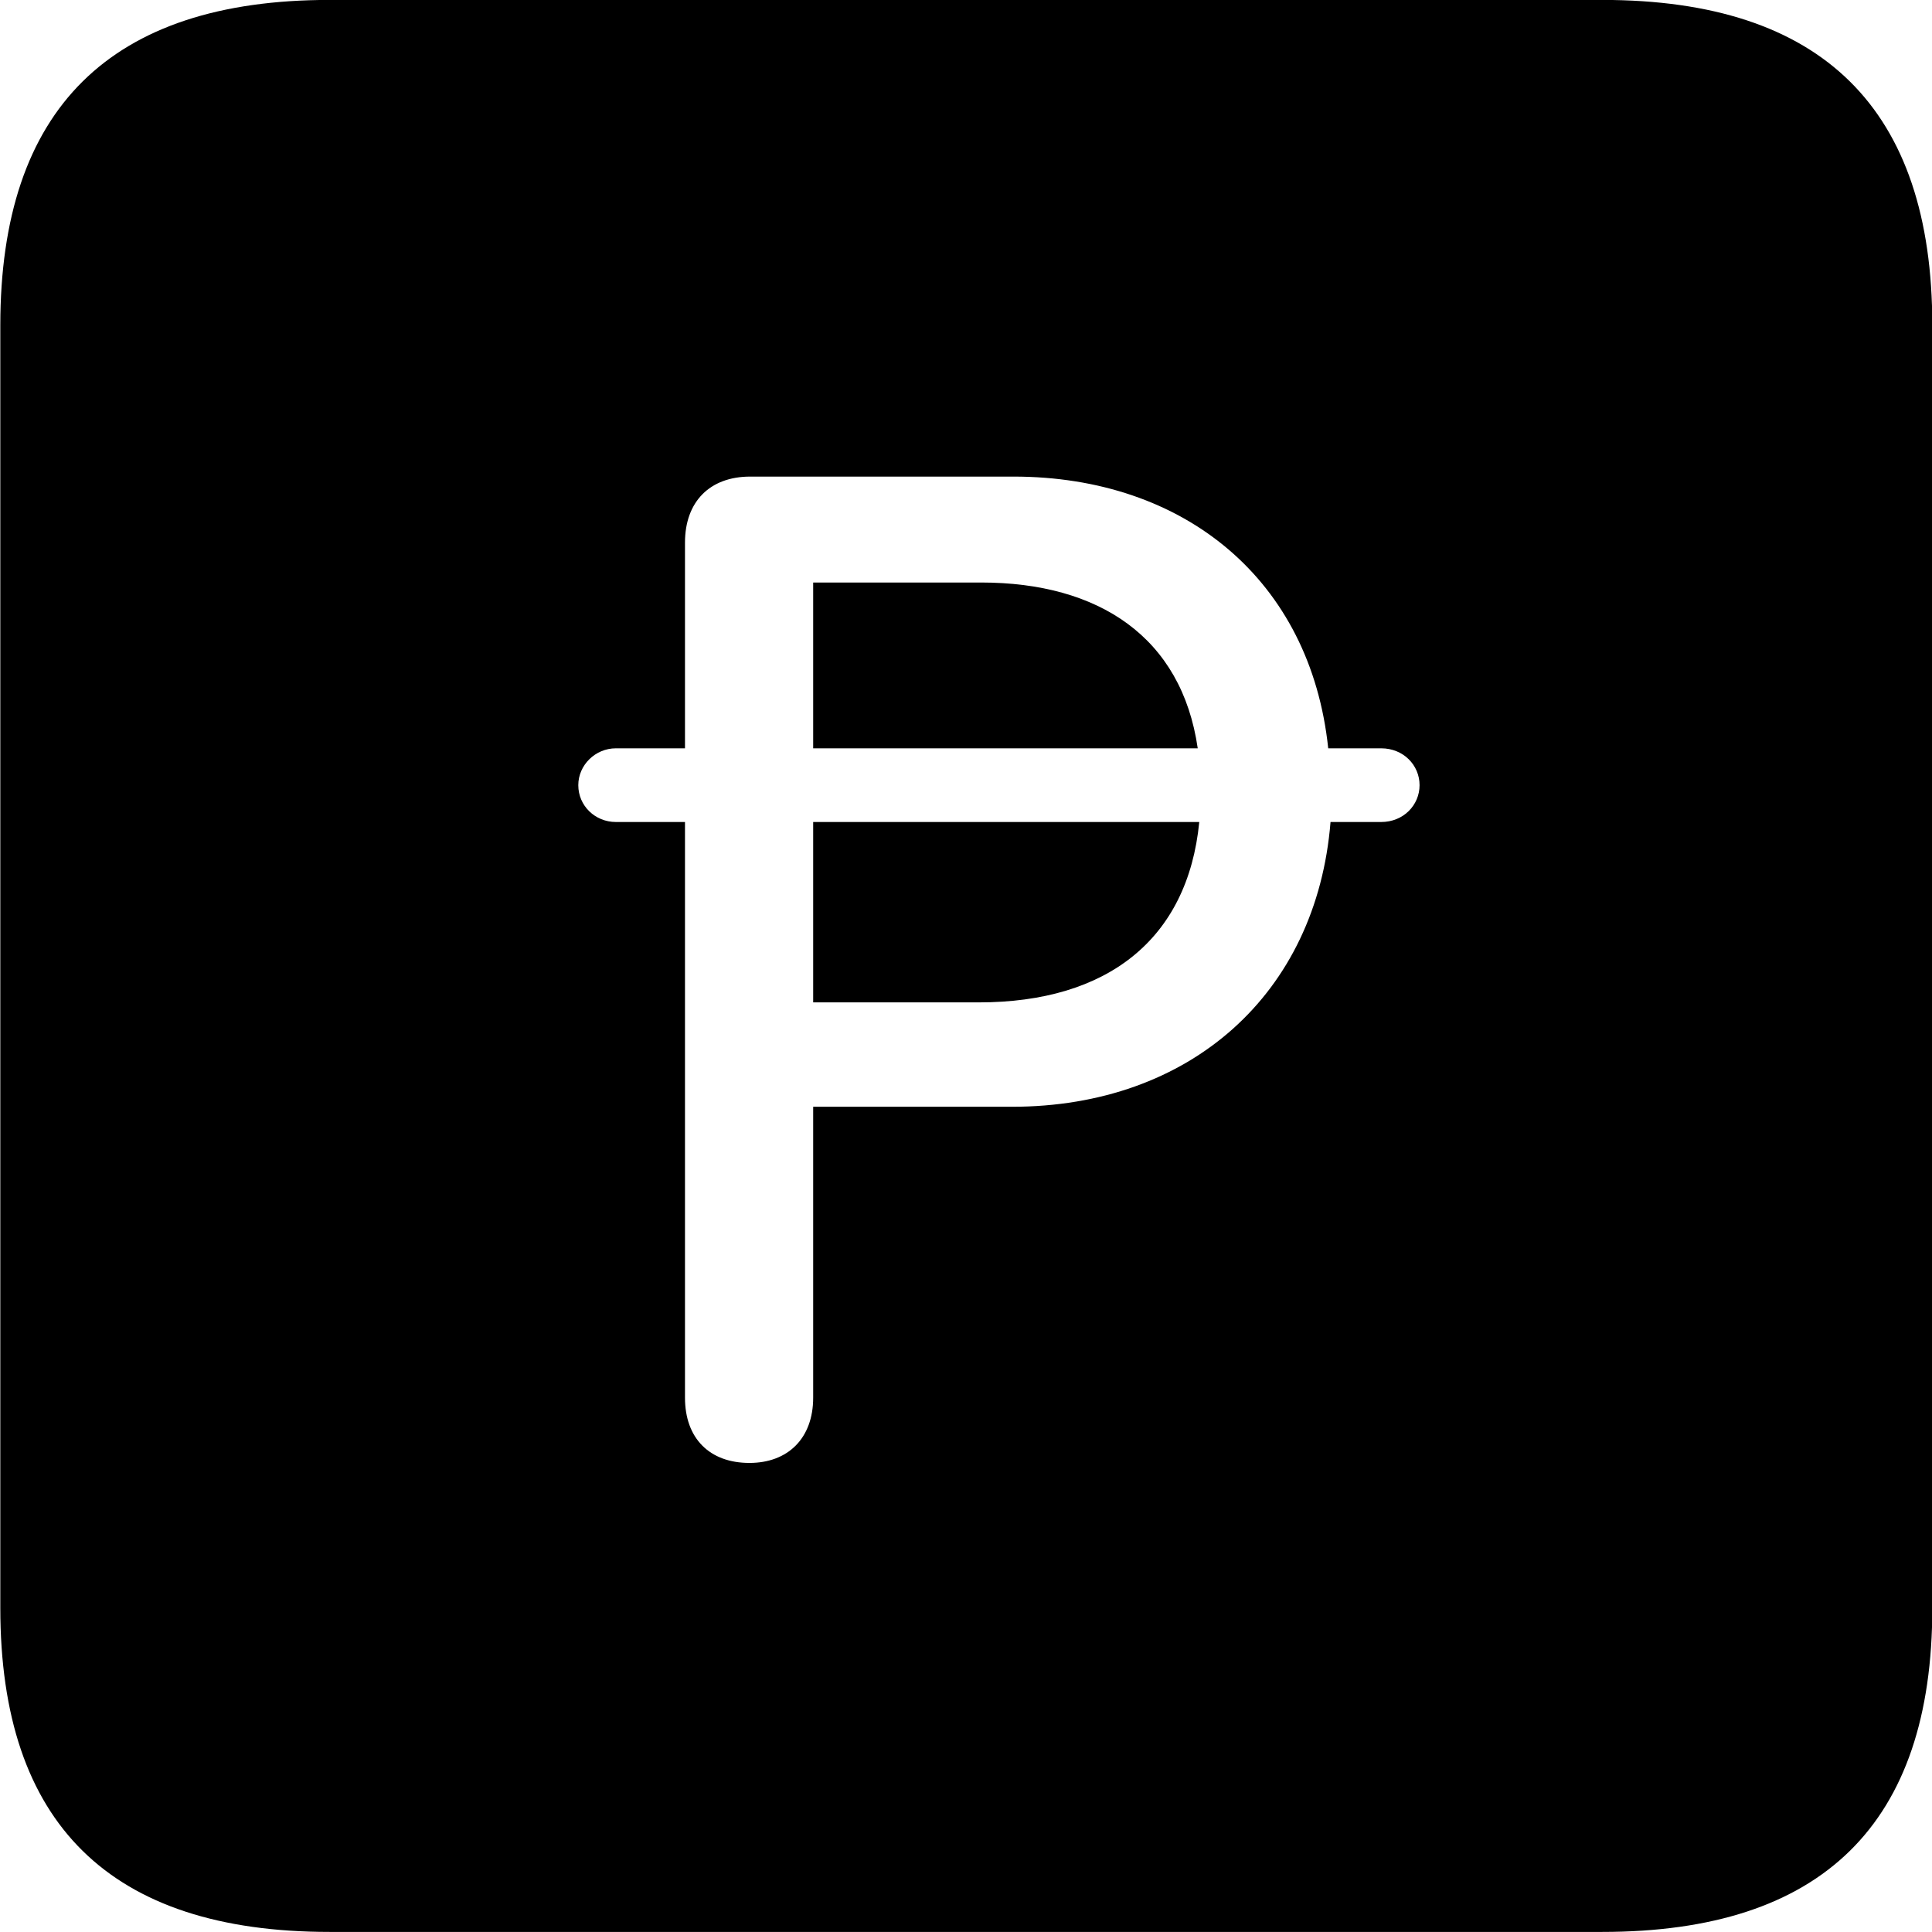 <svg viewBox="0 0 25.17 25.17" xmlns="http://www.w3.org/2000/svg"><path d="M4.294 25.169H20.874C23.744 25.169 25.174 23.759 25.174 20.949V4.239C25.174 1.419 23.744 -0.001 20.874 -0.001H4.294C1.434 -0.001 0.004 1.419 0.004 4.239V20.949C0.004 23.759 1.434 25.169 4.294 25.169ZM9.764 19.059C9.244 19.059 8.924 18.739 8.924 18.209V10.709H8.024C7.754 10.709 7.534 10.499 7.534 10.229C7.534 9.969 7.754 9.749 8.024 9.749H8.924V7.069C8.924 6.539 9.244 6.209 9.774 6.209H13.204C15.434 6.209 17.074 7.559 17.304 9.749H17.994C18.284 9.749 18.494 9.969 18.494 10.229C18.494 10.489 18.284 10.709 17.994 10.709H17.334C17.154 12.949 15.504 14.419 13.184 14.419H10.594V18.209C10.594 18.739 10.264 19.059 9.764 19.059ZM10.594 9.749H15.604C15.394 8.299 14.314 7.589 12.784 7.589H10.594ZM10.594 13.059H12.754C14.424 13.059 15.474 12.239 15.624 10.709H10.594Z" /></svg>
